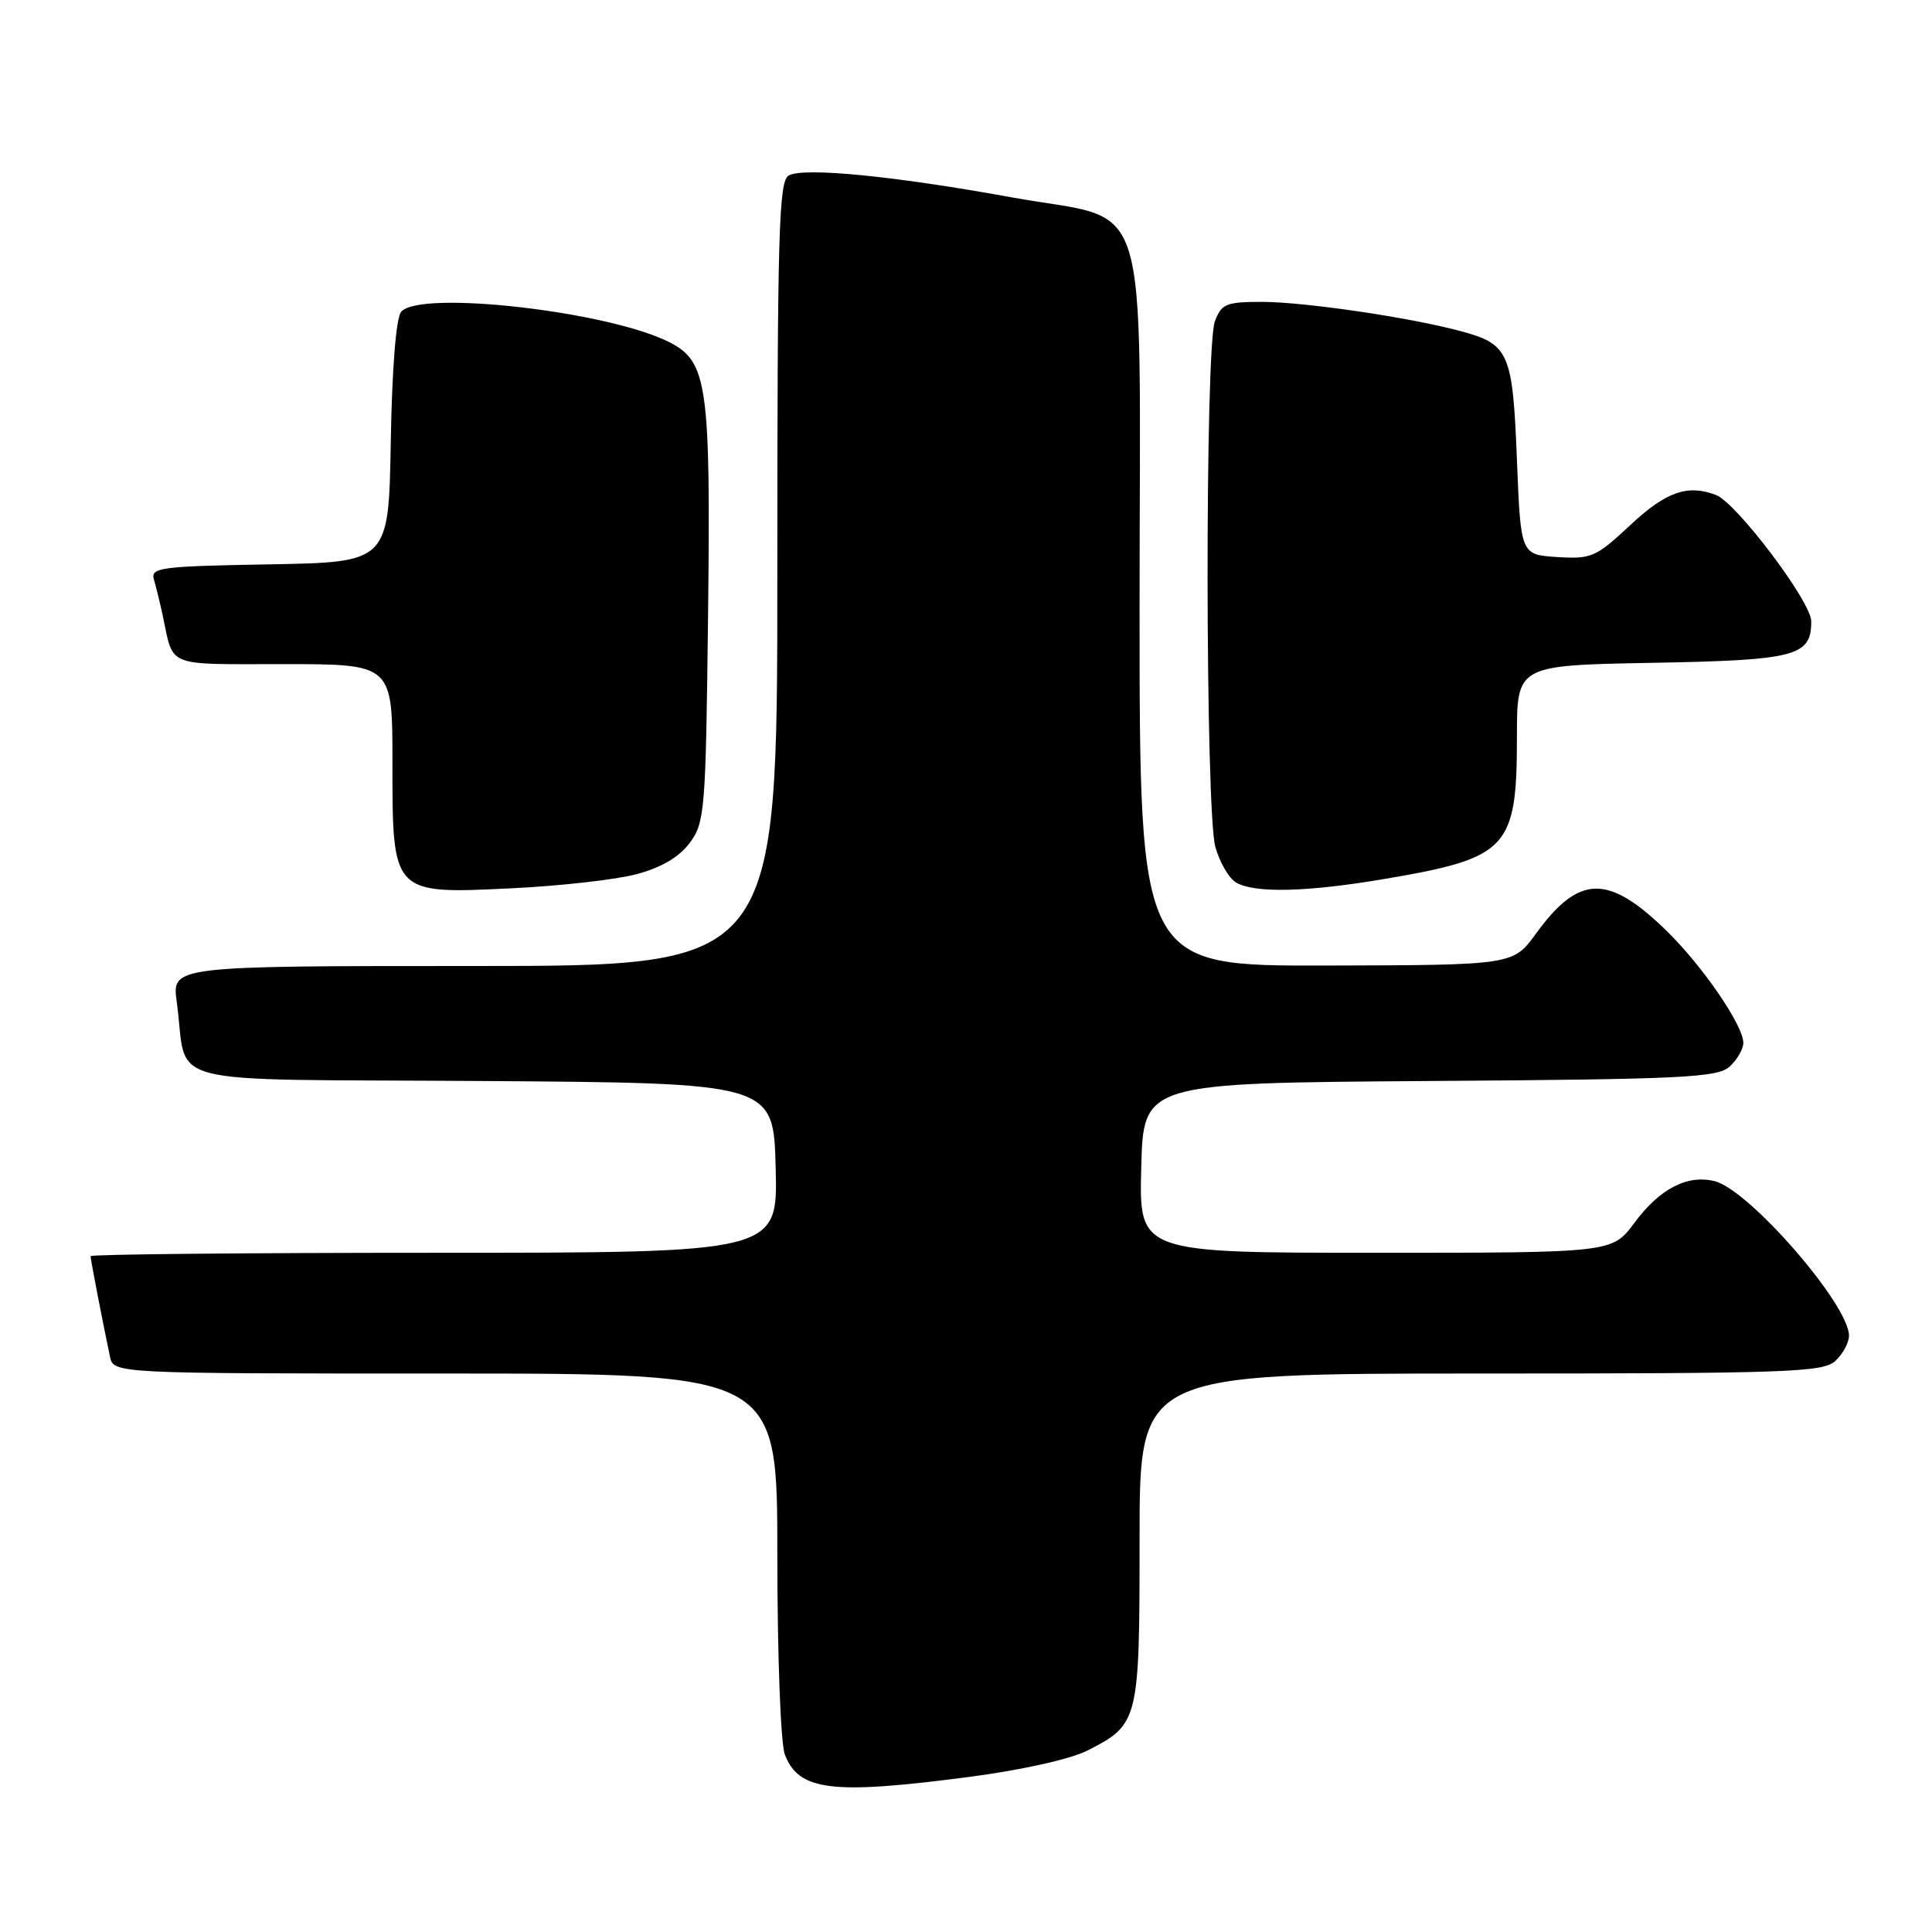 <?xml version="1.0" encoding="UTF-8" standalone="no"?>
<!DOCTYPE svg PUBLIC "-//W3C//DTD SVG 1.1//EN" "http://www.w3.org/Graphics/SVG/1.1/DTD/svg11.dtd" >
<svg xmlns="http://www.w3.org/2000/svg" xmlns:xlink="http://www.w3.org/1999/xlink" version="1.1" viewBox="0 0 256 256">
 <g >
 <path fill="currentColor"
d=" M 128.44 235.45 C 135.36 234.54 141.87 233.09 144.08 231.96 C 150.91 228.48 151.00 228.10 151.00 203.78 C 151.00 182.00 151.00 182.00 196.17 182.00 C 236.80 182.00 241.53 181.83 243.17 180.35 C 244.18 179.43 245.00 177.92 245.00 176.98 C 245.00 172.87 231.78 157.66 227.20 156.51 C 223.58 155.61 219.93 157.50 216.56 162.04 C 213.62 166.00 213.62 166.00 182.28 166.00 C 150.93 166.00 150.93 166.00 151.22 154.75 C 151.50 143.50 151.50 143.50 189.43 143.24 C 222.98 143.01 227.58 142.79 229.18 141.33 C 230.18 140.43 231.00 139.01 231.00 138.18 C 231.00 135.87 225.59 127.98 220.80 123.31 C 213.08 115.79 209.22 115.88 203.53 123.70 C 200.50 127.88 200.50 127.88 175.75 127.94 C 151.00 128.00 151.00 128.00 151.00 80.45 C 151.00 23.63 152.86 29.58 134.00 26.14 C 118.50 23.32 106.50 22.14 104.51 23.25 C 103.19 23.99 103.00 30.73 103.00 76.05 C 103.00 128.00 103.00 128.00 62.89 128.00 C 22.77 128.00 22.77 128.00 23.42 132.75 C 25.00 144.21 20.11 142.94 63.83 143.24 C 102.50 143.50 102.50 143.50 102.78 154.75 C 103.07 166.00 103.07 166.00 57.53 166.00 C 32.49 166.00 12.00 166.20 12.00 166.45 C 12.00 166.88 13.56 174.96 14.57 179.75 C 15.04 182.00 15.04 182.00 59.02 182.00 C 103.00 182.00 103.00 182.00 103.00 205.93 C 103.00 219.24 103.44 231.02 103.99 232.46 C 105.83 237.31 110.19 237.84 128.44 235.45 Z  M 84.40 115.82 C 87.65 114.95 90.01 113.55 91.40 111.68 C 93.39 109.00 93.52 107.45 93.82 81.68 C 94.18 51.14 93.74 47.95 88.79 45.39 C 80.80 41.26 55.59 38.38 53.15 41.32 C 52.48 42.12 51.94 48.90 51.78 58.57 C 51.50 74.50 51.50 74.50 35.69 74.78 C 21.27 75.03 19.93 75.20 20.39 76.78 C 20.67 77.72 21.19 79.85 21.55 81.50 C 23.05 88.53 21.74 88.00 37.57 88.00 C 52.00 88.00 52.00 88.00 52.00 101.00 C 52.00 118.57 51.91 118.47 67.88 117.70 C 74.27 117.39 81.71 116.55 84.40 115.82 Z  M 183.50 116.46 C 199.85 113.68 201.00 112.45 201.00 97.63 C 201.00 88.16 201.00 88.16 218.85 87.83 C 238.03 87.48 240.00 86.96 240.00 82.32 C 240.00 79.75 230.11 66.64 227.38 65.59 C 223.62 64.15 220.76 65.15 216.04 69.56 C 211.47 73.83 210.87 74.10 206.33 73.81 C 201.50 73.50 201.50 73.50 201.00 60.90 C 200.44 46.72 199.96 45.61 193.63 43.90 C 186.89 42.07 172.89 40.01 167.23 40.00 C 162.48 40.00 161.85 40.26 160.98 42.57 C 159.65 46.06 159.71 107.41 161.04 112.22 C 161.61 114.27 162.85 116.39 163.79 116.94 C 166.26 118.38 173.20 118.21 183.50 116.46 Z "/>
</g>
</svg>